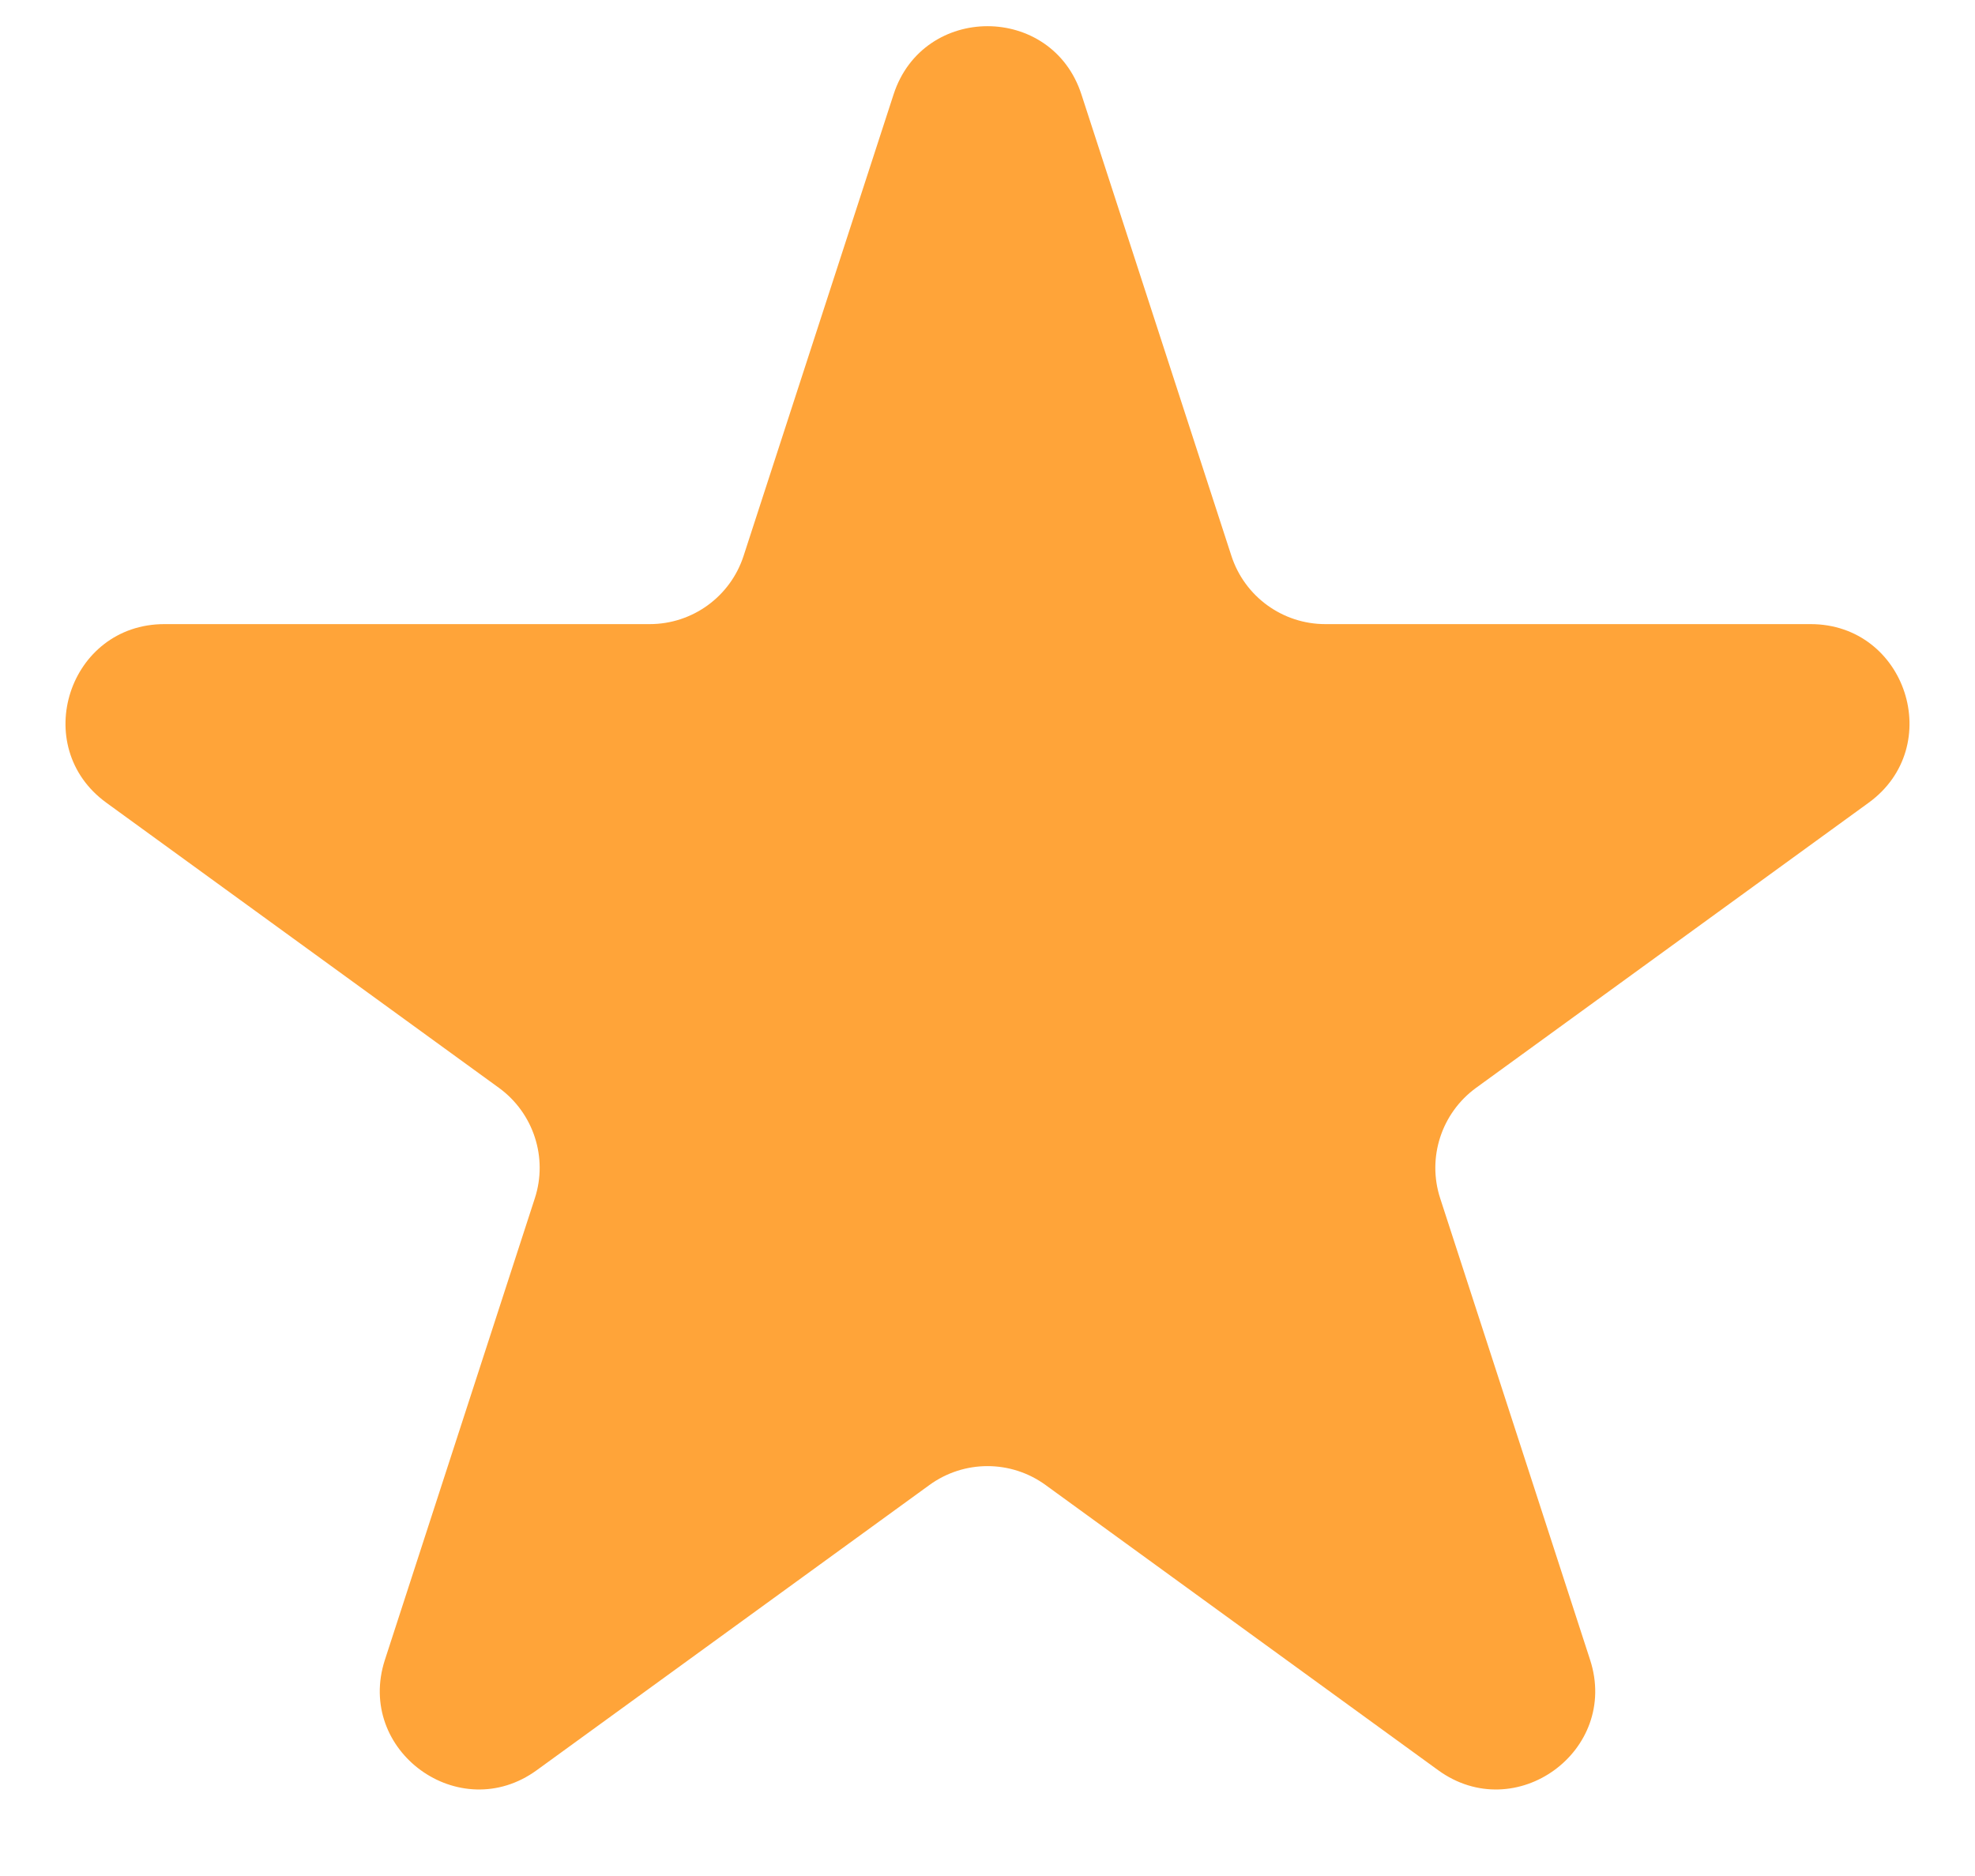 <svg width="20" height="19" viewBox="0 0 20 19" fill="#FFA439" xmlns="http://www.w3.org/2000/svg">
<path d="M9.049 0.956C9.348 0.035 10.652 0.035 10.951 0.956L12.47 5.63C12.604 6.042 12.988 6.321 13.421 6.321H18.335C19.304 6.321 19.706 7.561 18.923 8.13L14.947 11.018C14.597 11.273 14.45 11.725 14.584 12.136L16.102 16.81C16.402 17.732 15.347 18.498 14.563 17.928L10.588 15.04C10.237 14.785 9.763 14.785 9.412 15.04L5.436 17.928C4.653 18.498 3.598 17.732 3.898 16.81L5.416 12.136C5.55 11.725 5.403 11.273 5.053 11.018L1.077 8.13C0.294 7.561 0.696 6.321 1.665 6.321H6.579C7.013 6.321 7.396 6.042 7.53 5.63L9.049 0.956Z" fill="#FFA439"/>
</svg>
